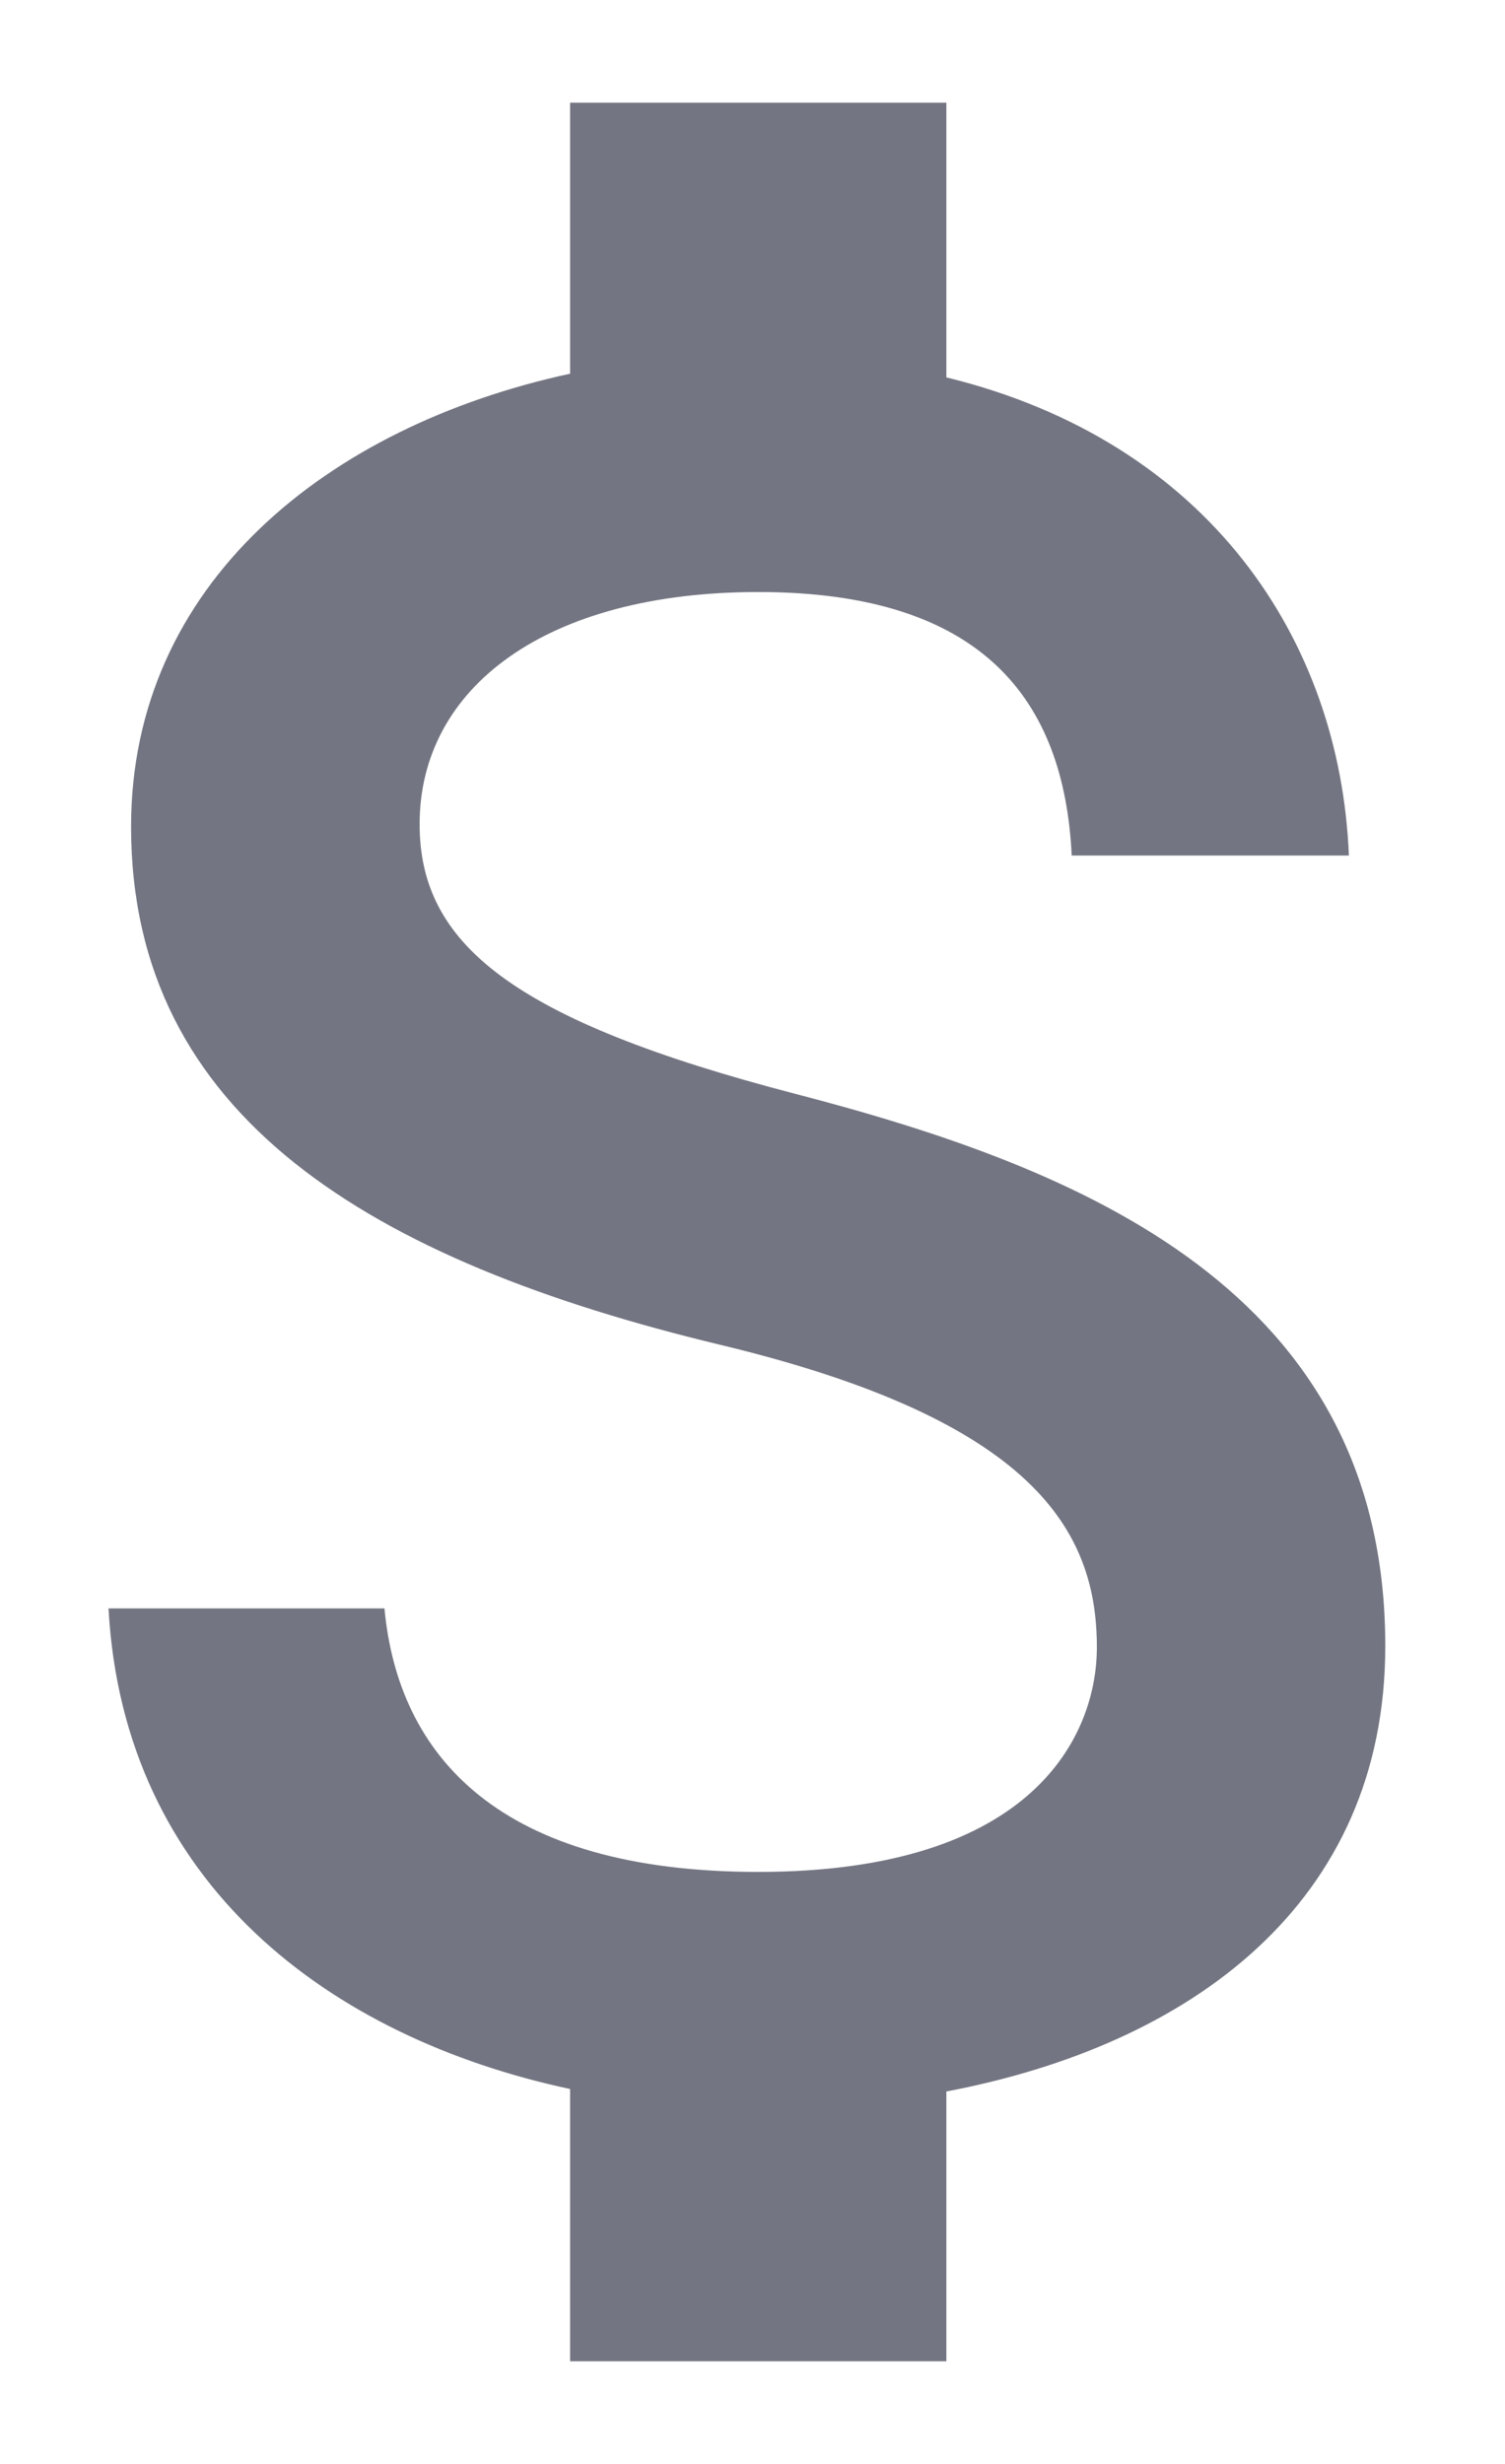 <svg width="11" height="18" viewBox="0 0 11 18" fill="none" xmlns="http://www.w3.org/2000/svg">
<path d="M5.542 13.675C3.653 13.675 2.911 12.832 2.81 11.75H0.793C0.903 13.758 2.407 14.885 4.167 15.261V17.25H6.917V15.279C8.704 14.94 10.125 13.904 10.125 12.025C10.125 9.422 7.897 8.533 5.817 7.992C3.736 7.451 3.067 6.892 3.067 6.021C3.067 5.022 3.992 4.325 5.542 4.325C7.173 4.325 7.778 5.104 7.833 6.25H9.859C9.795 4.673 8.832 3.225 6.917 2.757V0.75H4.167V2.73C2.388 3.115 0.958 4.27 0.958 6.039C0.958 8.157 2.709 9.211 5.267 9.825C7.558 10.375 8.017 11.182 8.017 12.034C8.017 12.667 7.567 13.675 5.542 13.675V13.675Z" fill="#737682"/>
</svg>
